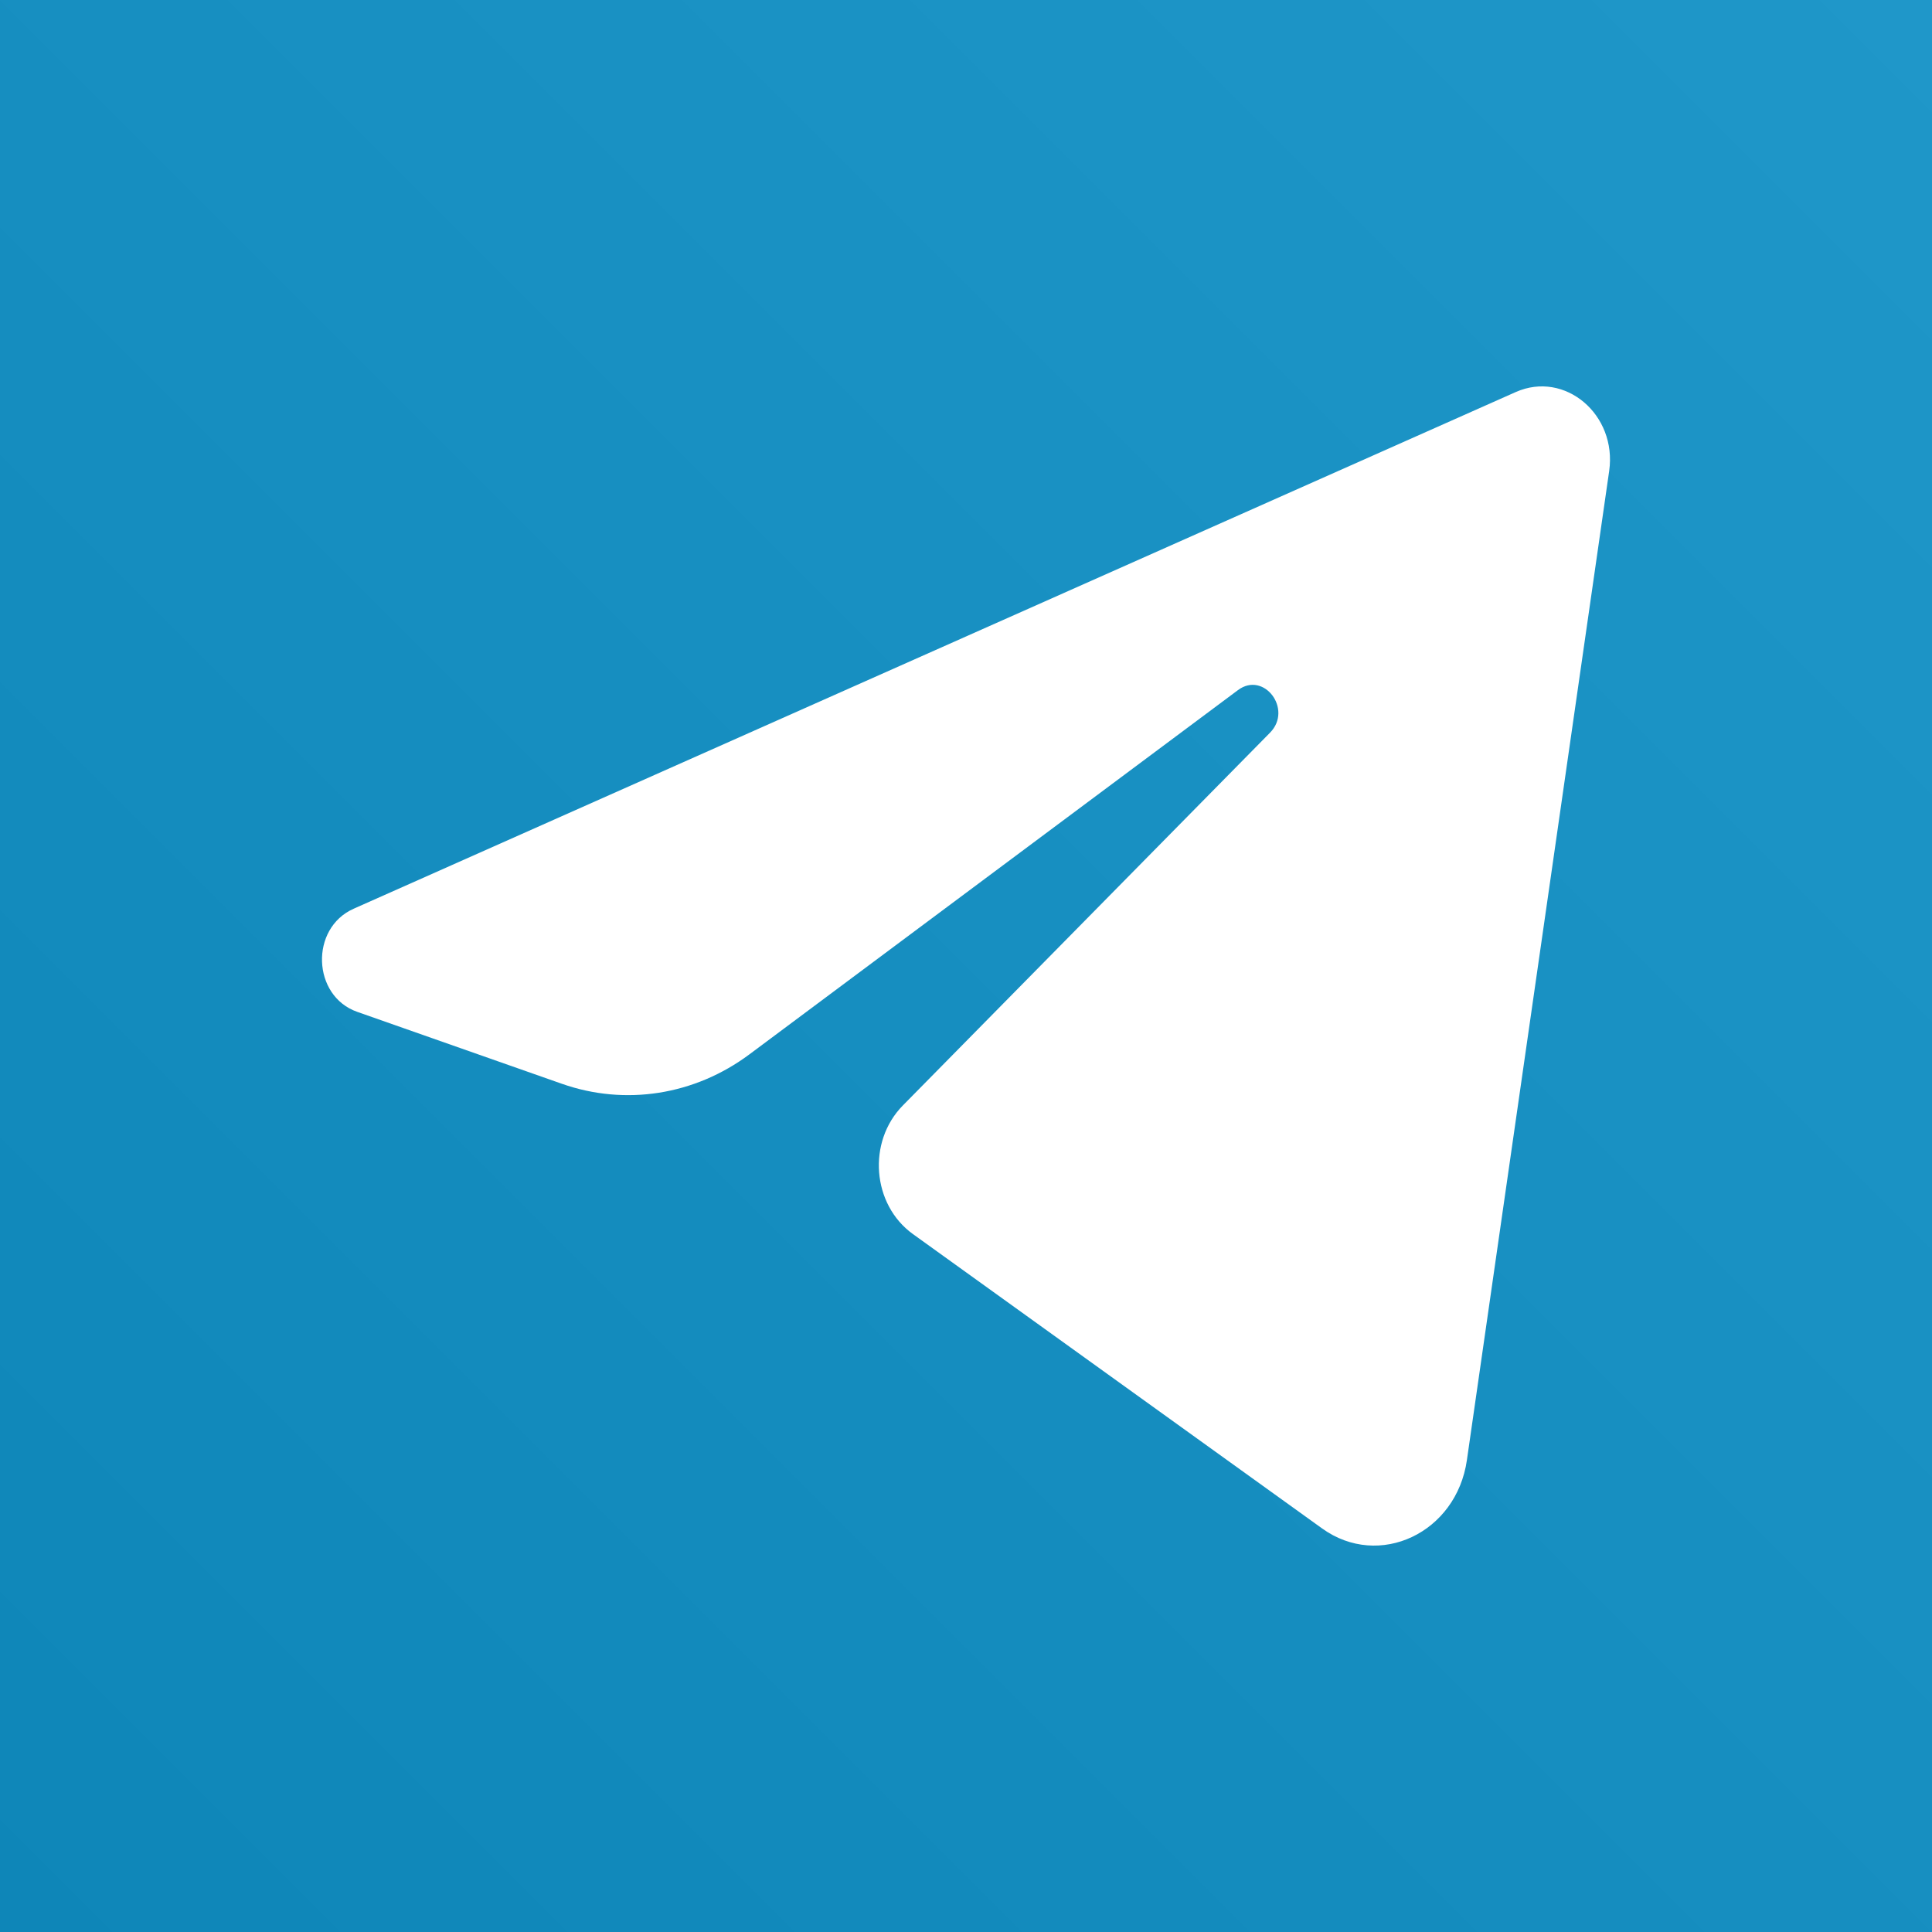 <svg width="30" height="30" viewBox="0 0 30 30" fill="none" xmlns="http://www.w3.org/2000/svg">
<rect x="0" y="0" width="30" height="30" fill="#333333" stroke="none"/>
<rect width="30" height="30" fill="url(#paint0_linear_433_17974)"/>
<path d="M23.536 6.088L5.491 14.111C4.809 14.414 4.846 15.466 5.547 15.712L8.725 16.829C9.709 17.175 10.787 17.006 11.638 16.371L19.223 10.716C19.626 10.415 20.078 11.015 19.721 11.377L14.02 17.165C13.464 17.73 13.54 18.704 14.175 19.162L20.53 23.734C21.415 24.371 22.616 23.804 22.778 22.672L24.987 7.315C25.113 6.437 24.299 5.749 23.536 6.088Z" fill="white"/>
<defs>
<linearGradient id="paint0_linear_433_17974" x1="30" y1="0" x2="0" y2="30" gradientUnits="userSpaceOnUse">
<stop stop-color="#1F97C9"/>
<stop offset="1" stop-color="#0E86B8"/>
</linearGradient>
</defs>
</svg>
